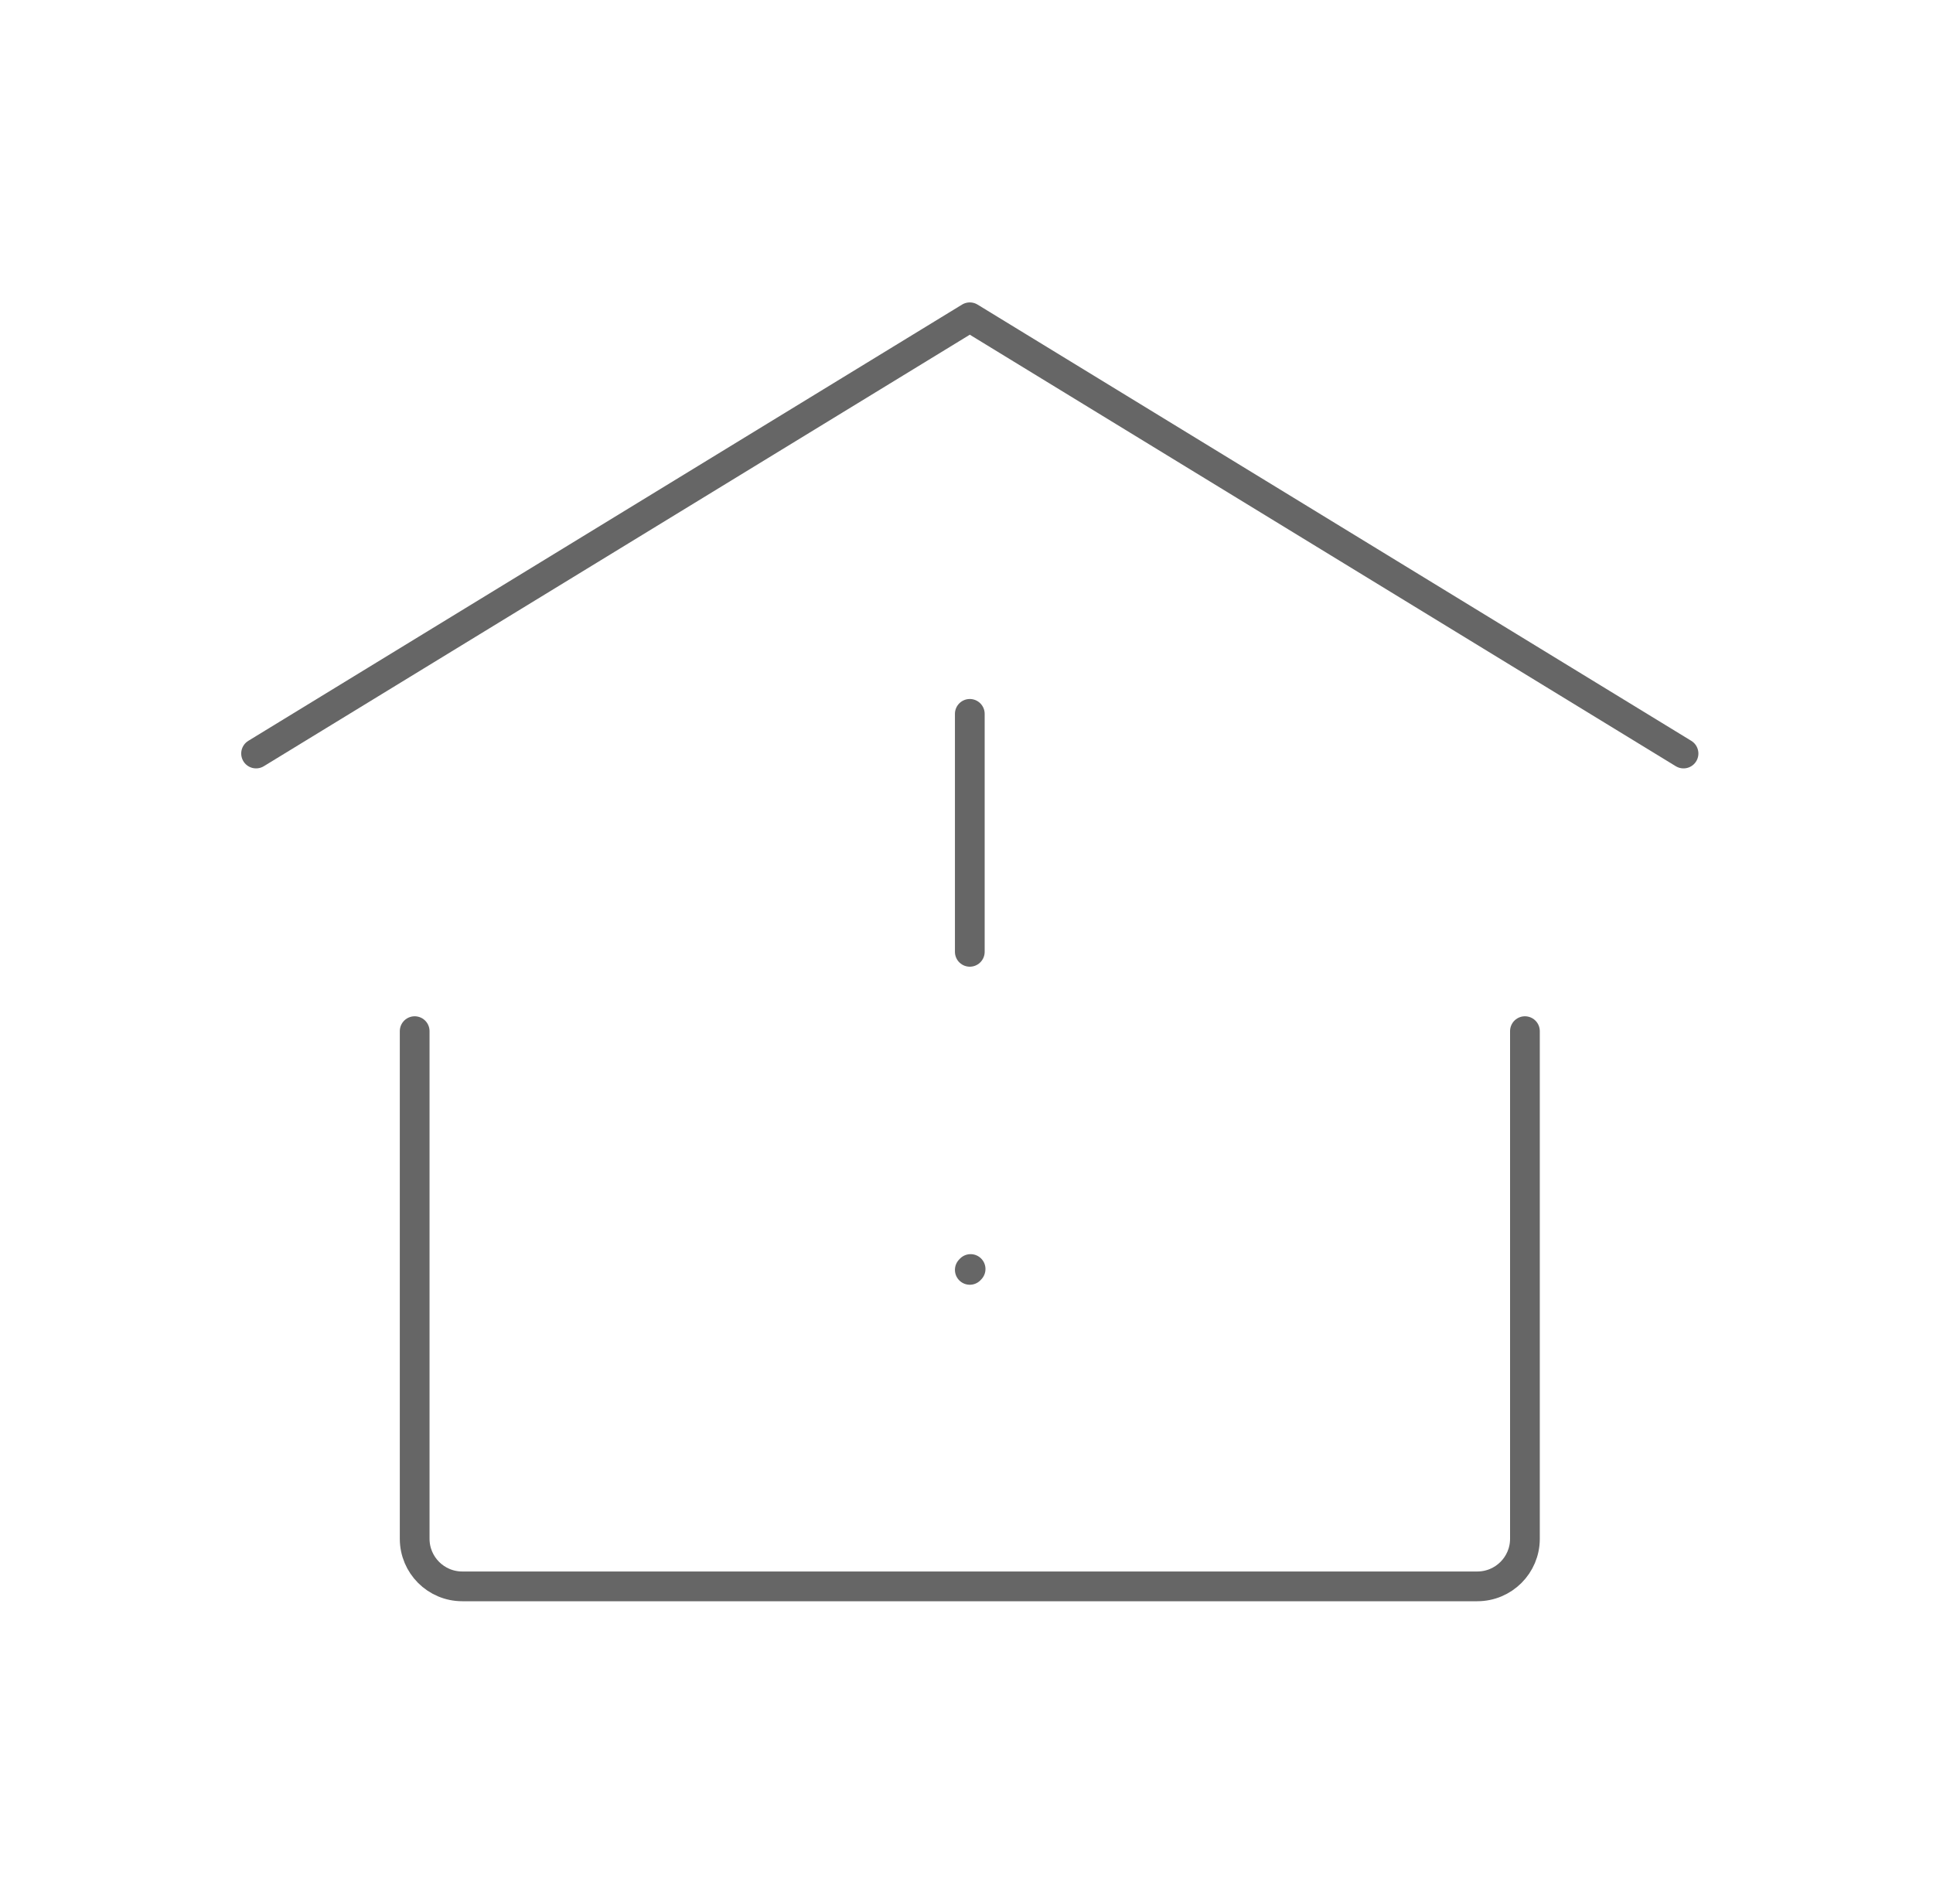 <svg width="65" height="64" viewBox="0 0 65 64" fill="none" xmlns="http://www.w3.org/2000/svg">
<path d="M32.611 24V32" stroke="black" stroke-opacity="0.6" stroke-linecap="round" stroke-linejoin="round"/>
<path d="M32.611 42.693L32.638 42.664" stroke="black" stroke-opacity="0.6" stroke-linecap="round" stroke-linejoin="round"/>
<path d="M8.611 25.333L32.611 10.667L56.611 25.333" stroke="black" stroke-opacity="0.6" stroke-linecap="round" stroke-linejoin="round"/>
<path d="M51.278 34.667V51.733C51.278 52.617 50.561 53.333 49.678 53.333H15.544C14.661 53.333 13.944 52.617 13.944 51.733V34.667" stroke="black" stroke-opacity="0.6" stroke-linecap="round" stroke-linejoin="round"/>
</svg>
